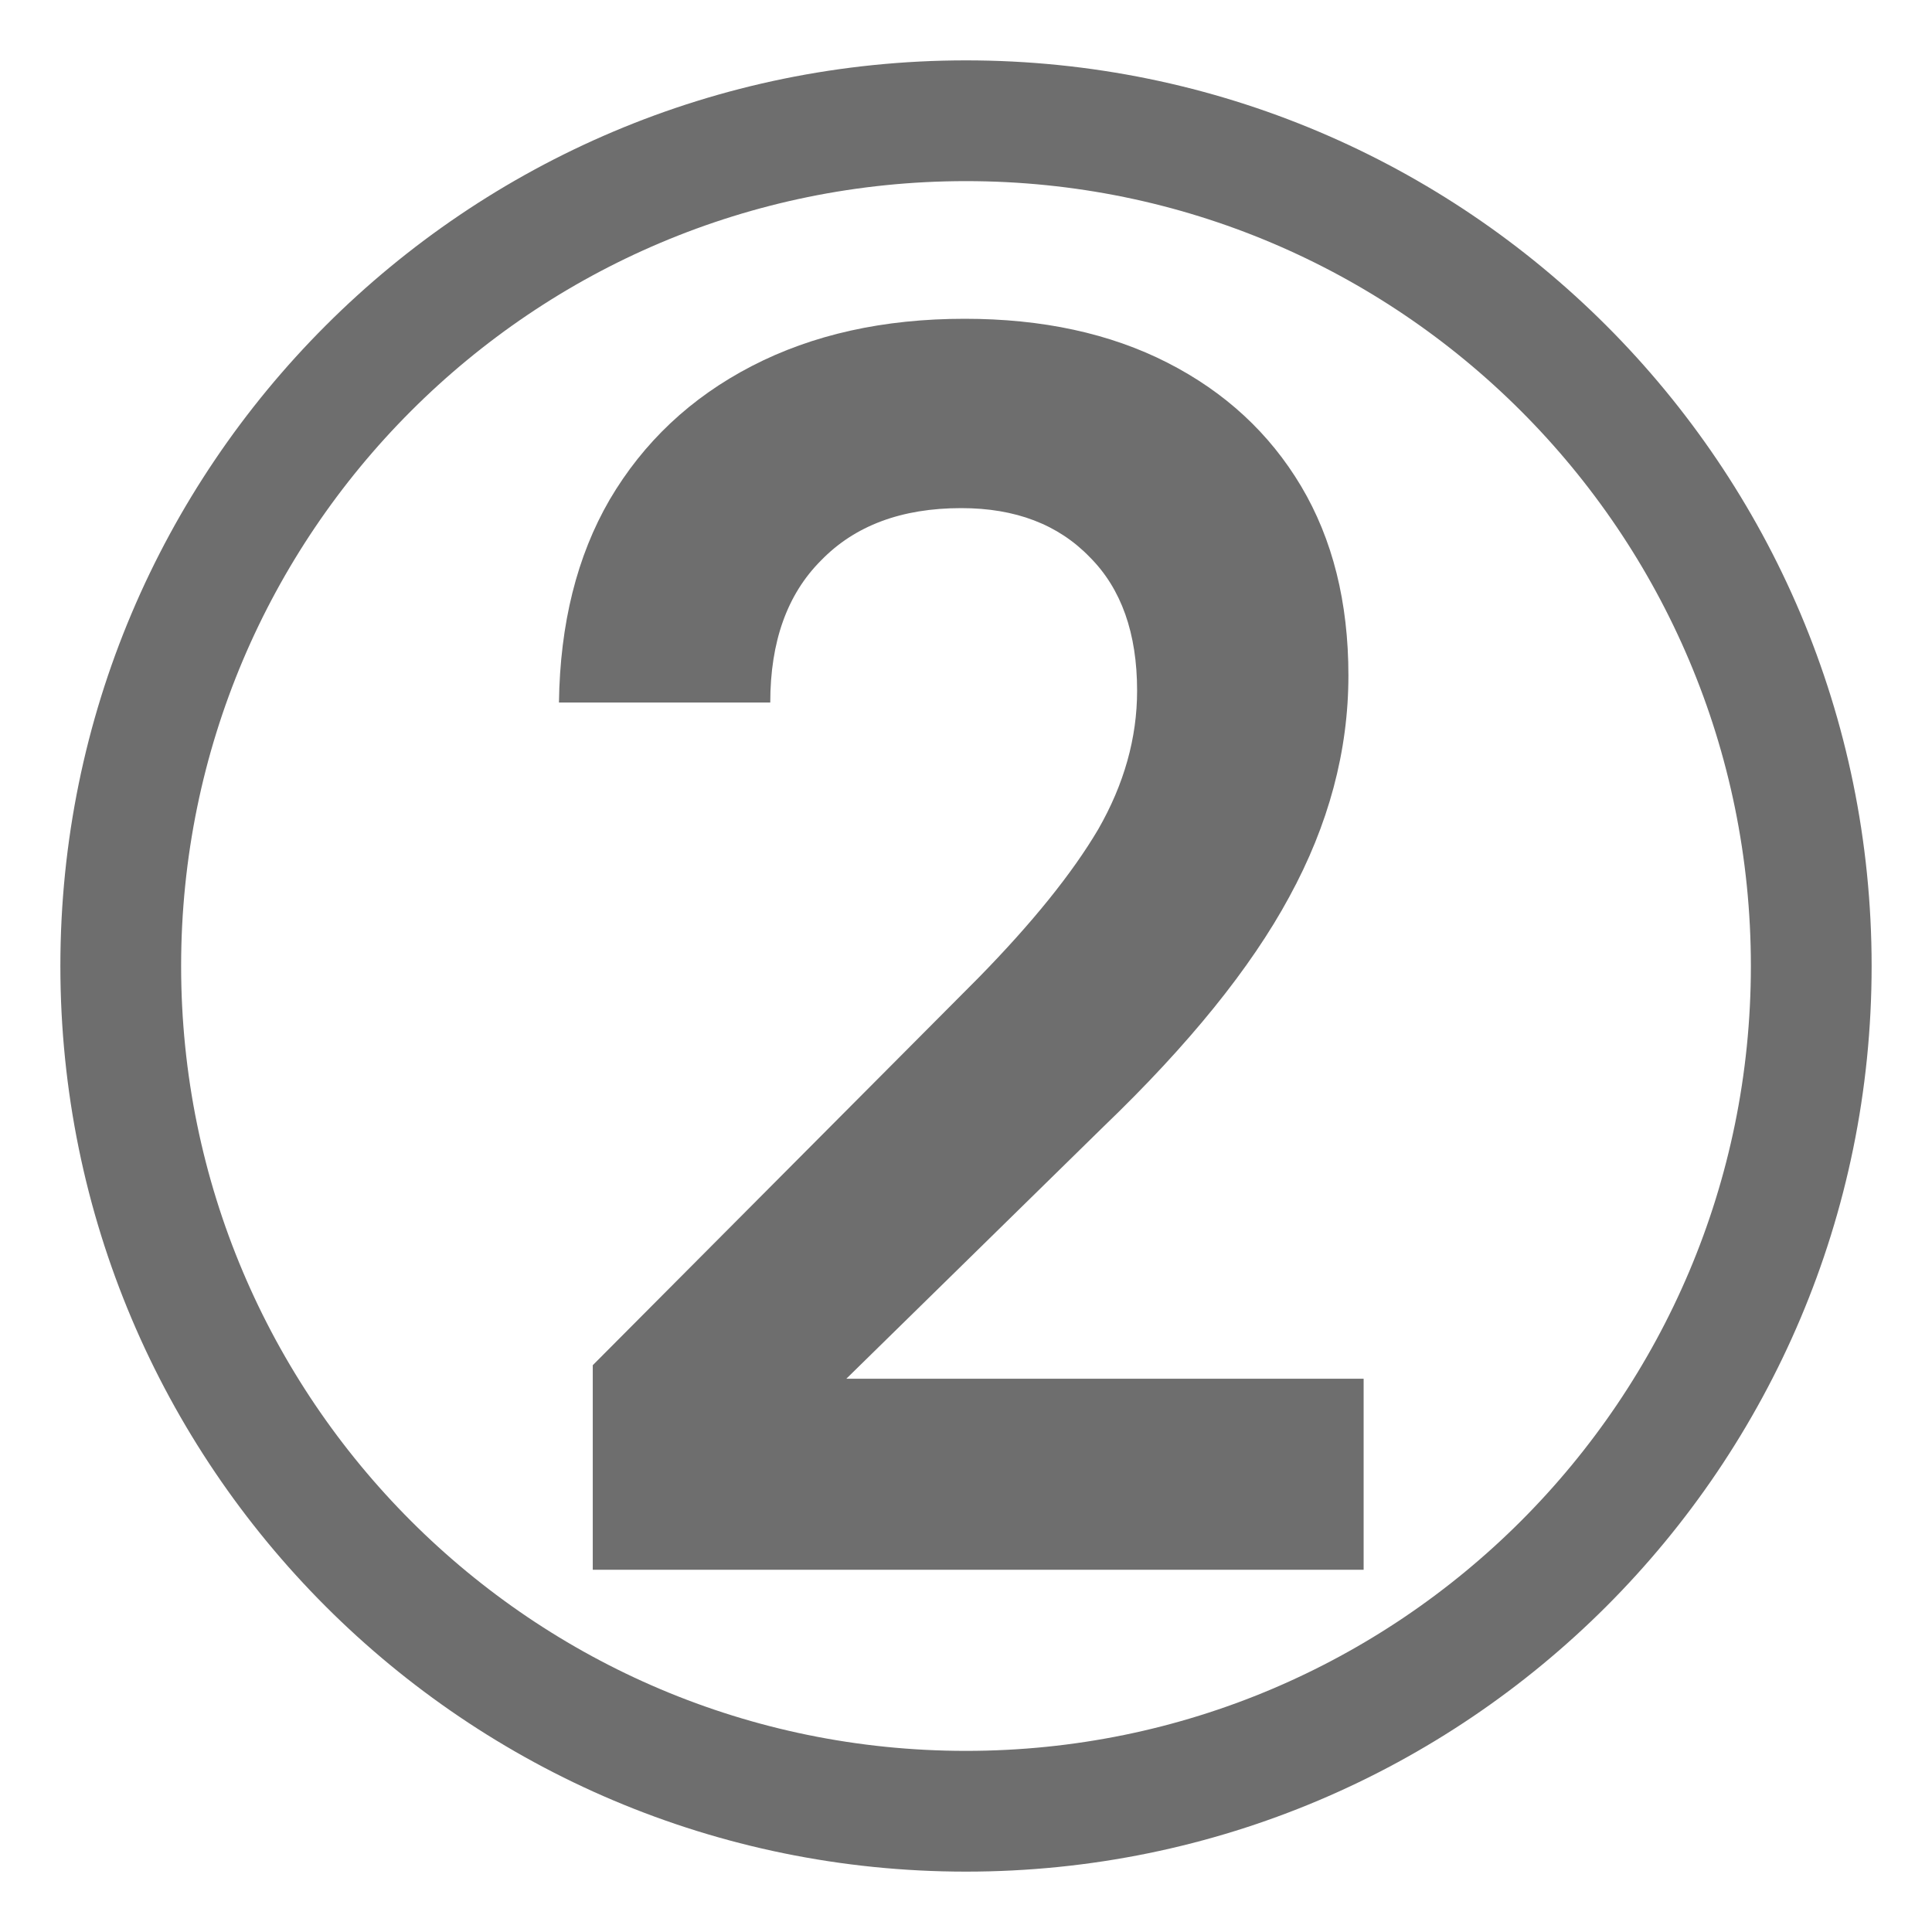 <svg width="16" height="16" viewBox="0 0 16 16" fill="none" xmlns="http://www.w3.org/2000/svg">
    <g clip-path="url(#clip0_301_2)">
        <path d="M15 8C15 11.866 11.866 15 8 15C4.134 15 1 11.866 1 8C1 4.134 4.134 1 8 1C11.866 1 15 4.134 15 8Z" stroke="#6E6E6E"/>
        <path d="M4.909 13V11.306L8.101 8.1C8.549 7.643 8.88 7.232 9.095 6.868C9.309 6.495 9.417 6.112 9.417 5.72C9.417 5.244 9.286 4.875 9.025 4.614C8.763 4.343 8.409 4.208 7.961 4.208C7.466 4.208 7.079 4.353 6.799 4.642C6.519 4.922 6.379 5.314 6.379 5.818H4.629C4.638 5.165 4.778 4.605 5.049 4.138C5.329 3.662 5.721 3.293 6.225 3.032C6.729 2.771 7.317 2.64 7.989 2.64C8.633 2.64 9.193 2.761 9.669 3.004C10.145 3.247 10.513 3.587 10.775 4.026C11.036 4.465 11.167 4.987 11.167 5.594C11.167 6.219 11.003 6.831 10.677 7.428C10.359 8.016 9.846 8.651 9.137 9.332L7.009 11.418H11.293V13H4.909Z" fill="#6E6E6E"/>
    </g>
    <defs>
        <clipPath id="clip0_301_2">
            <rect width="16" height="16" fill="white"/>
        </clipPath>
    </defs>
</svg>
